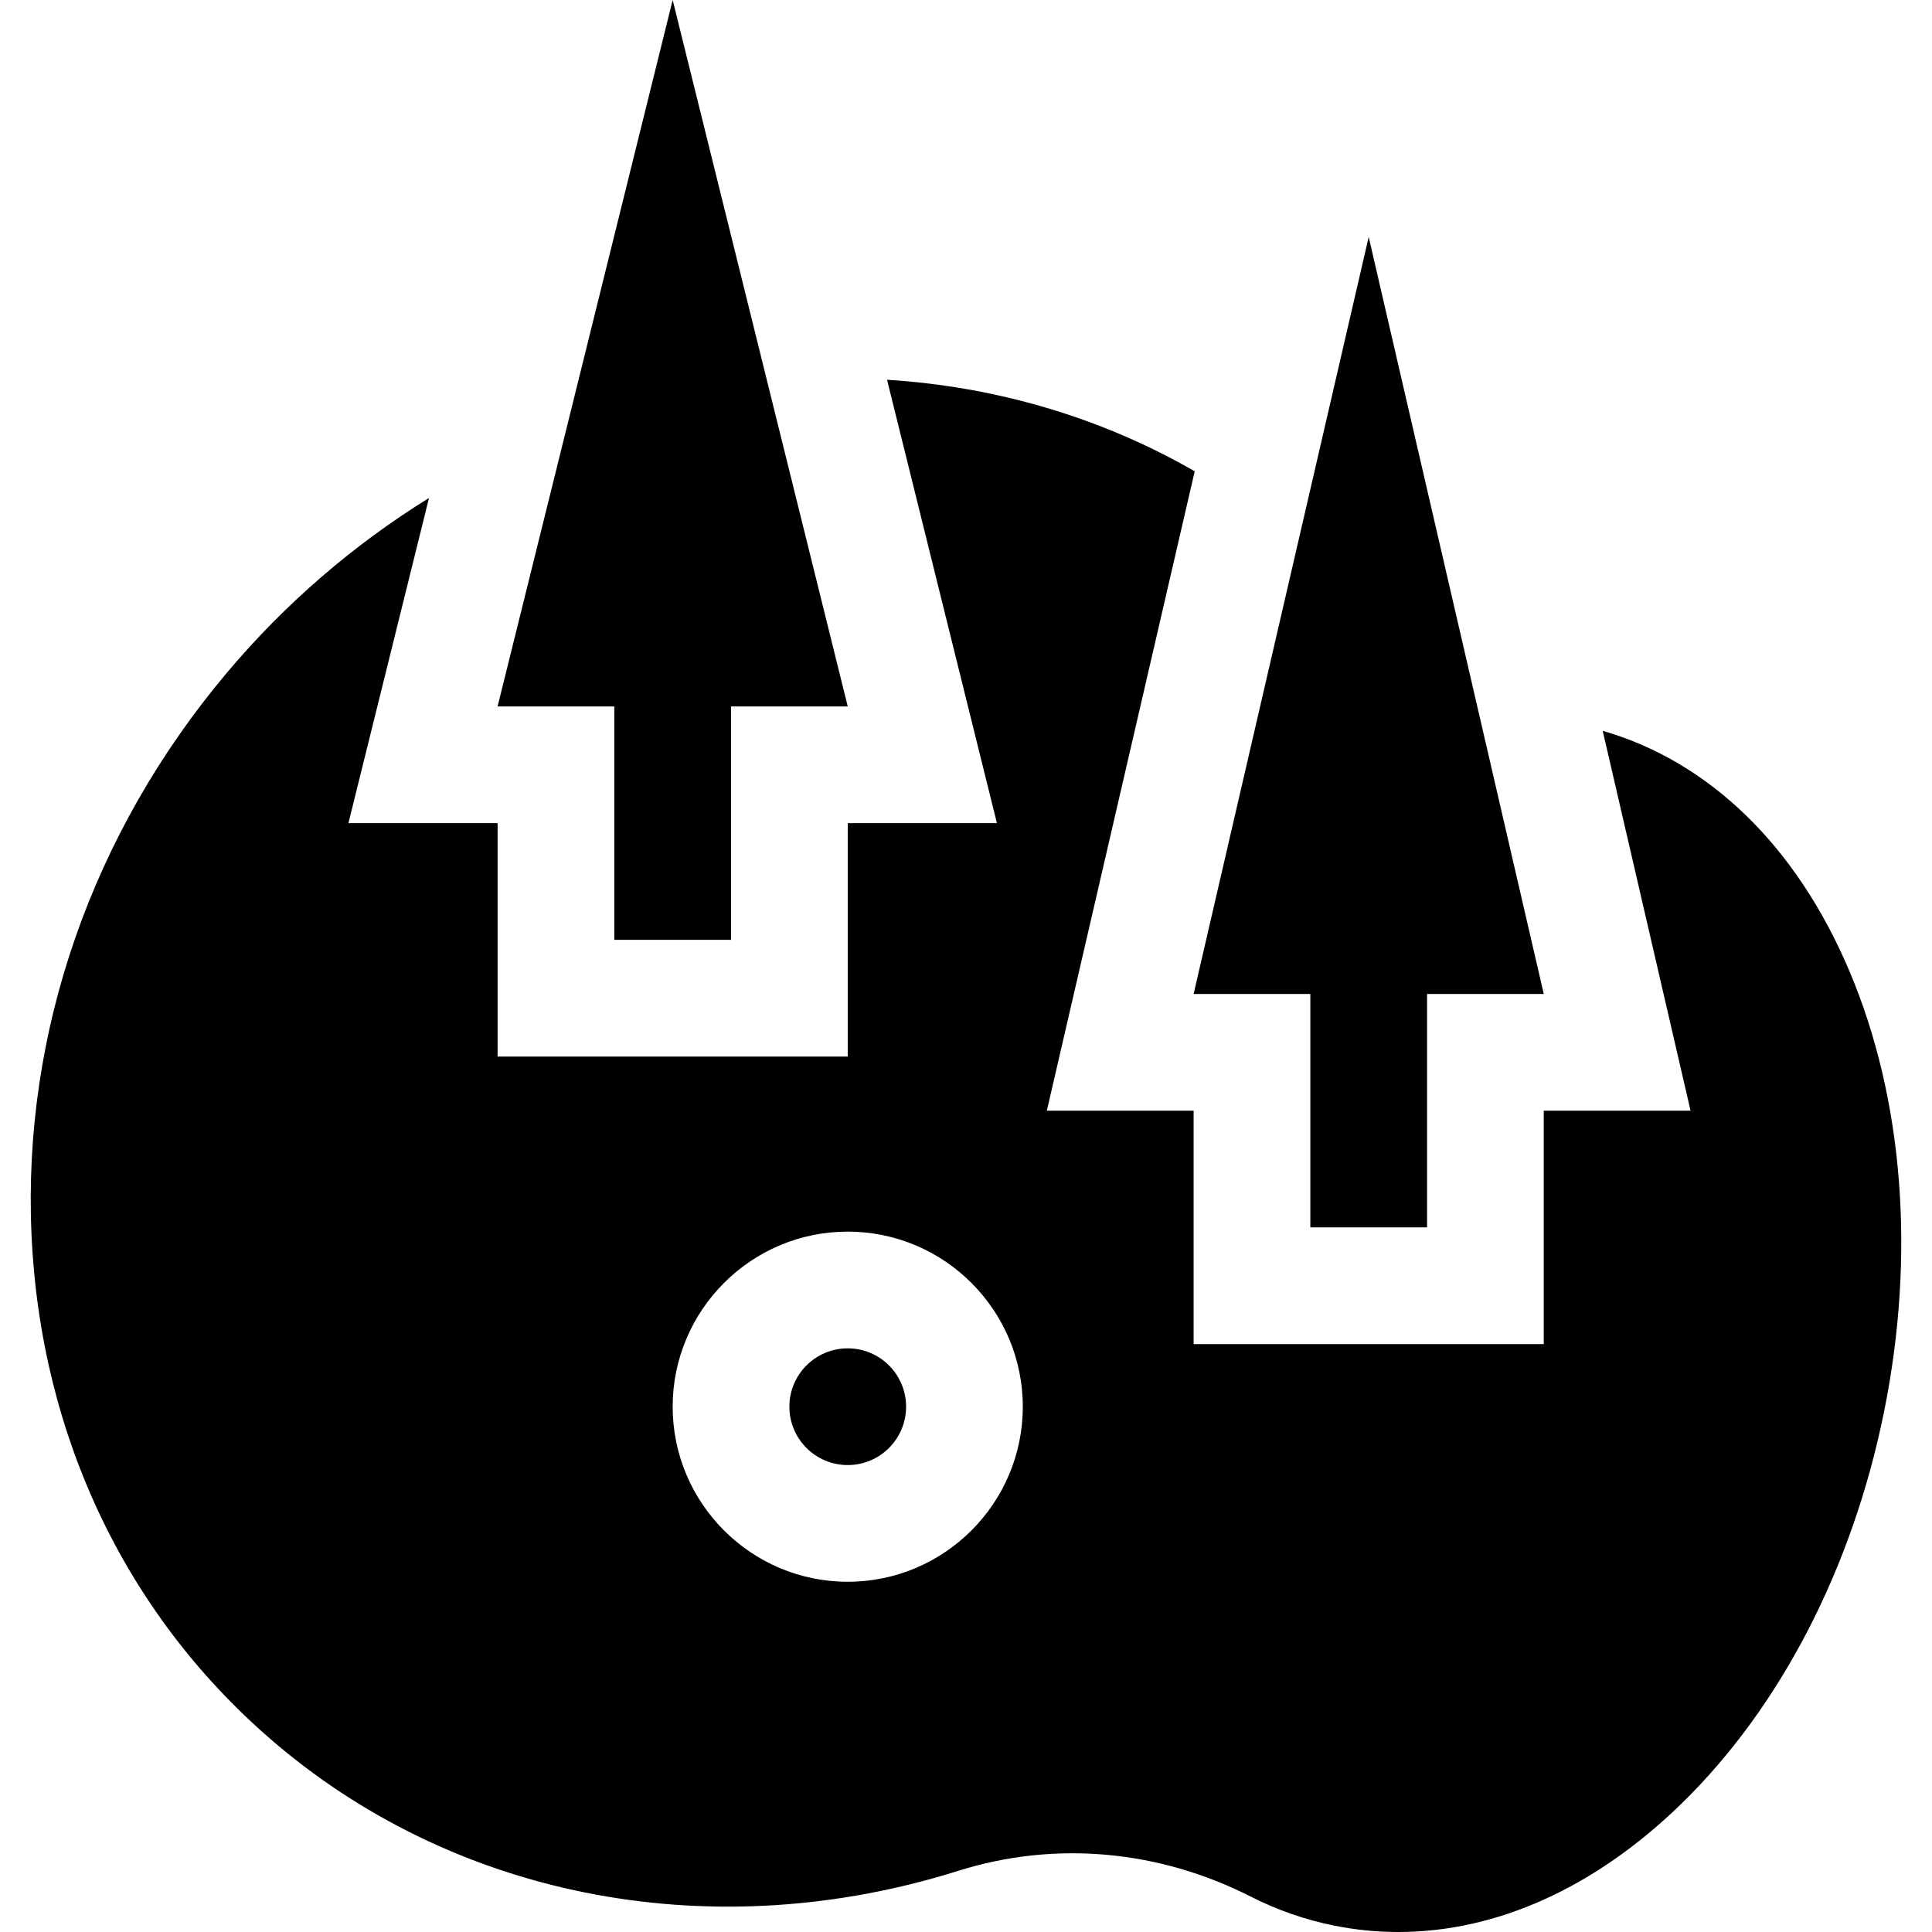 <svg id="Layer_1" enable-background="new 0 0 496.602 496.602" height="512" viewBox="0 0 496.602 496.602" width="512" xmlns="http://www.w3.org/2000/svg"><g><path d="m157.902 241.578h30v-60h30l-45-181.578-45 181.578h30z"/><path d="m336.81 255.486v60h30v-60h30l-45-194.578-45 194.578z"/><circle cx="217.902" cy="361.578" r="15"/><path d="m475.376 249.613c-13.609-32.143-35.963-53.821-63.418-61.769l22.582 97.642h-37.73v60h-90v-60h-37.729l38.006-164.34c-23.846-13.763-50.971-21.785-79.085-23.531l28.243 113.963h-38.343v59.999h-90v-59.999h-38.343l20.713-83.58c-19.413 12.01-37.055 27.217-51.976 44.95-34.671 41.21-52.5 92.458-50.201 144.301 2.32 52.315 24.804 98.967 63.309 131.364 47.282 39.778 112.671 51.844 174.92 32.262 24.757-7.788 51.464-5.428 75.199 6.641 6.757 3.435 13.913 5.93 21.268 7.417 5.522 1.117 11.081 1.669 16.646 1.669 25.197-.001 50.48-11.327 72.631-32.857 25.531-24.816 44.074-60.645 52.212-100.885 8.139-40.242 4.977-80.46-8.904-113.247zm-257.474 156.965c-24.813 0-45-20.186-45-45s20.187-45 45-45c24.814 0 45 20.186 45 45s-20.186 45-45 45z"/></g></svg>